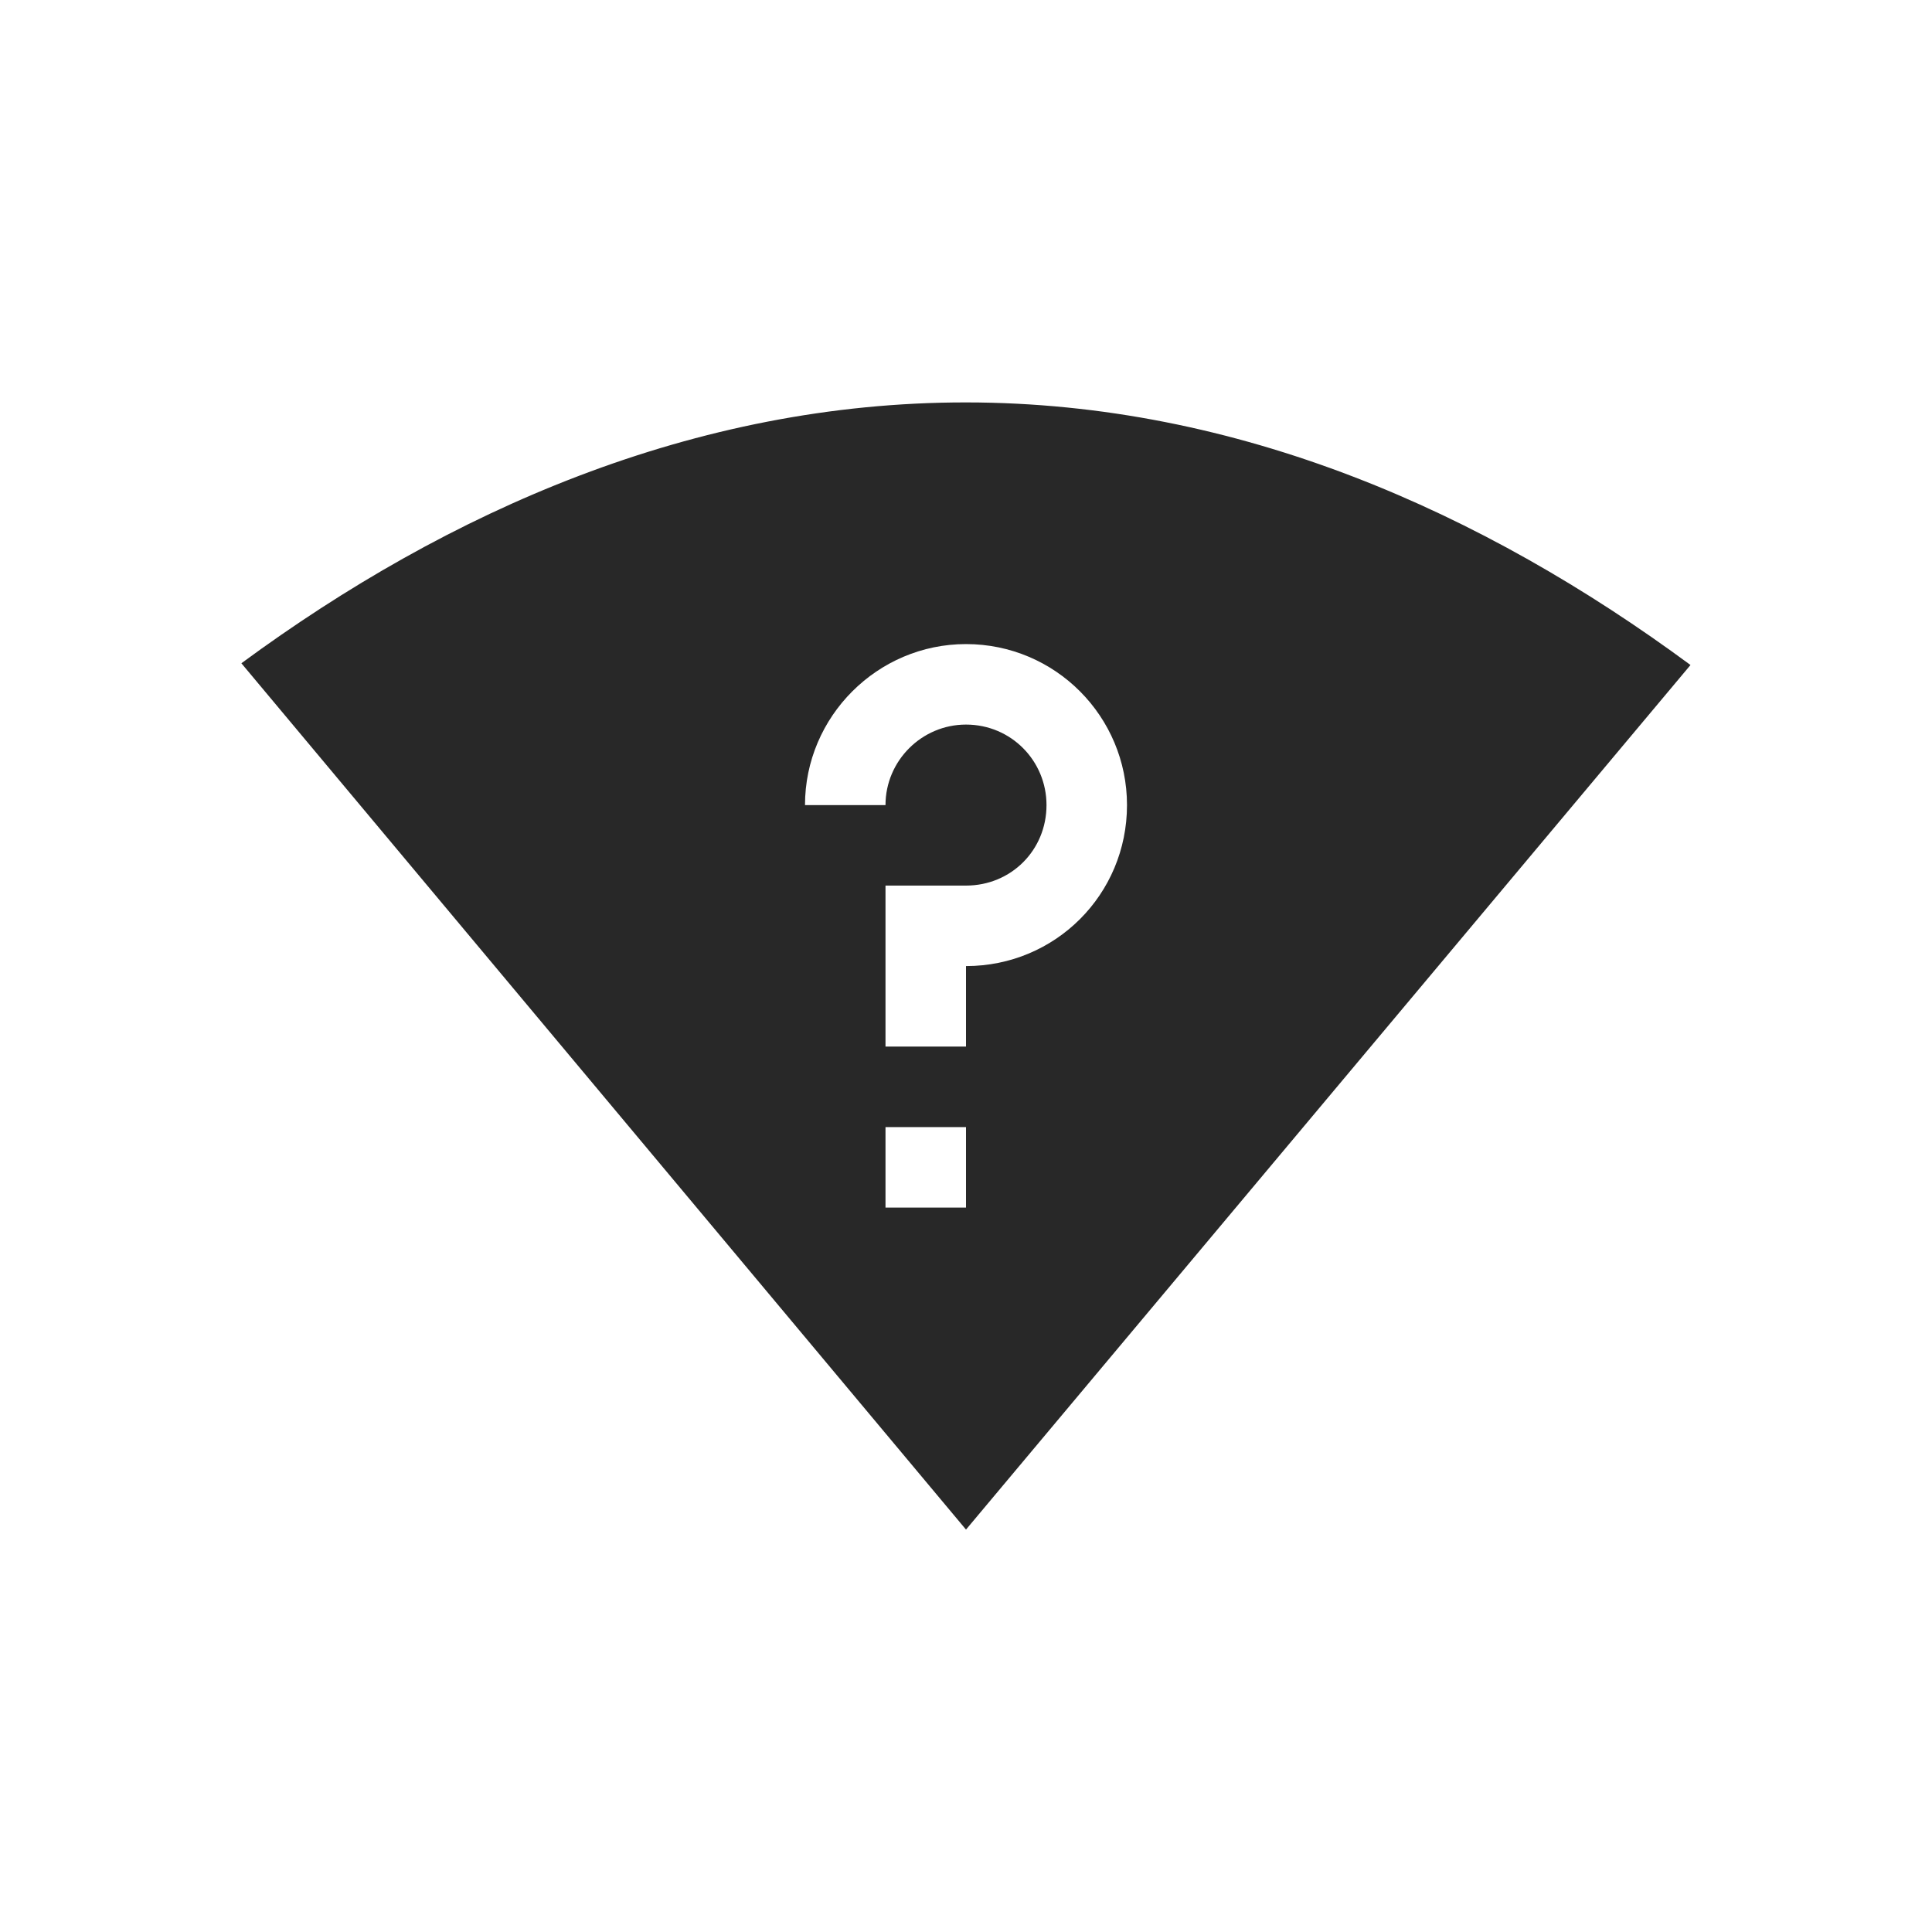 <svg width="24" height="24" version="1.1" xmlns="http://www.w3.org/2000/svg">
  <defs>
    <style id="current-color-scheme" type="text/css">.ColorScheme-Text { color:#282828; } .ColorScheme-Highlight { color:#458588; } .ColorScheme-NeutralText { color:#fe8019; } .ColorScheme-PositiveText { color:#689d6a; } .ColorScheme-NegativeText { color:#fb4934; }</style>
  </defs>
  <path class="ColorScheme-Text" d="m3 8.241 9 10.76 9-10.74c-2.572-1.898-5.618-3.26-8.998-3.262-3.379-0.002-6.434 1.349-9.003 3.24zm9-0.24c1.11 0 2 0.9 2 2 0 1.11-0.89 2-2 2v1h-1v-2h1c0.56 0 1-0.44 1-1 0-0.55-0.44-1-1-1-0.55 0-1 0.45-1 1h-1c0-1.1 0.9-2 2-2zm-1 6h1v1h-1z" fill="currentColor"/>
</svg>
